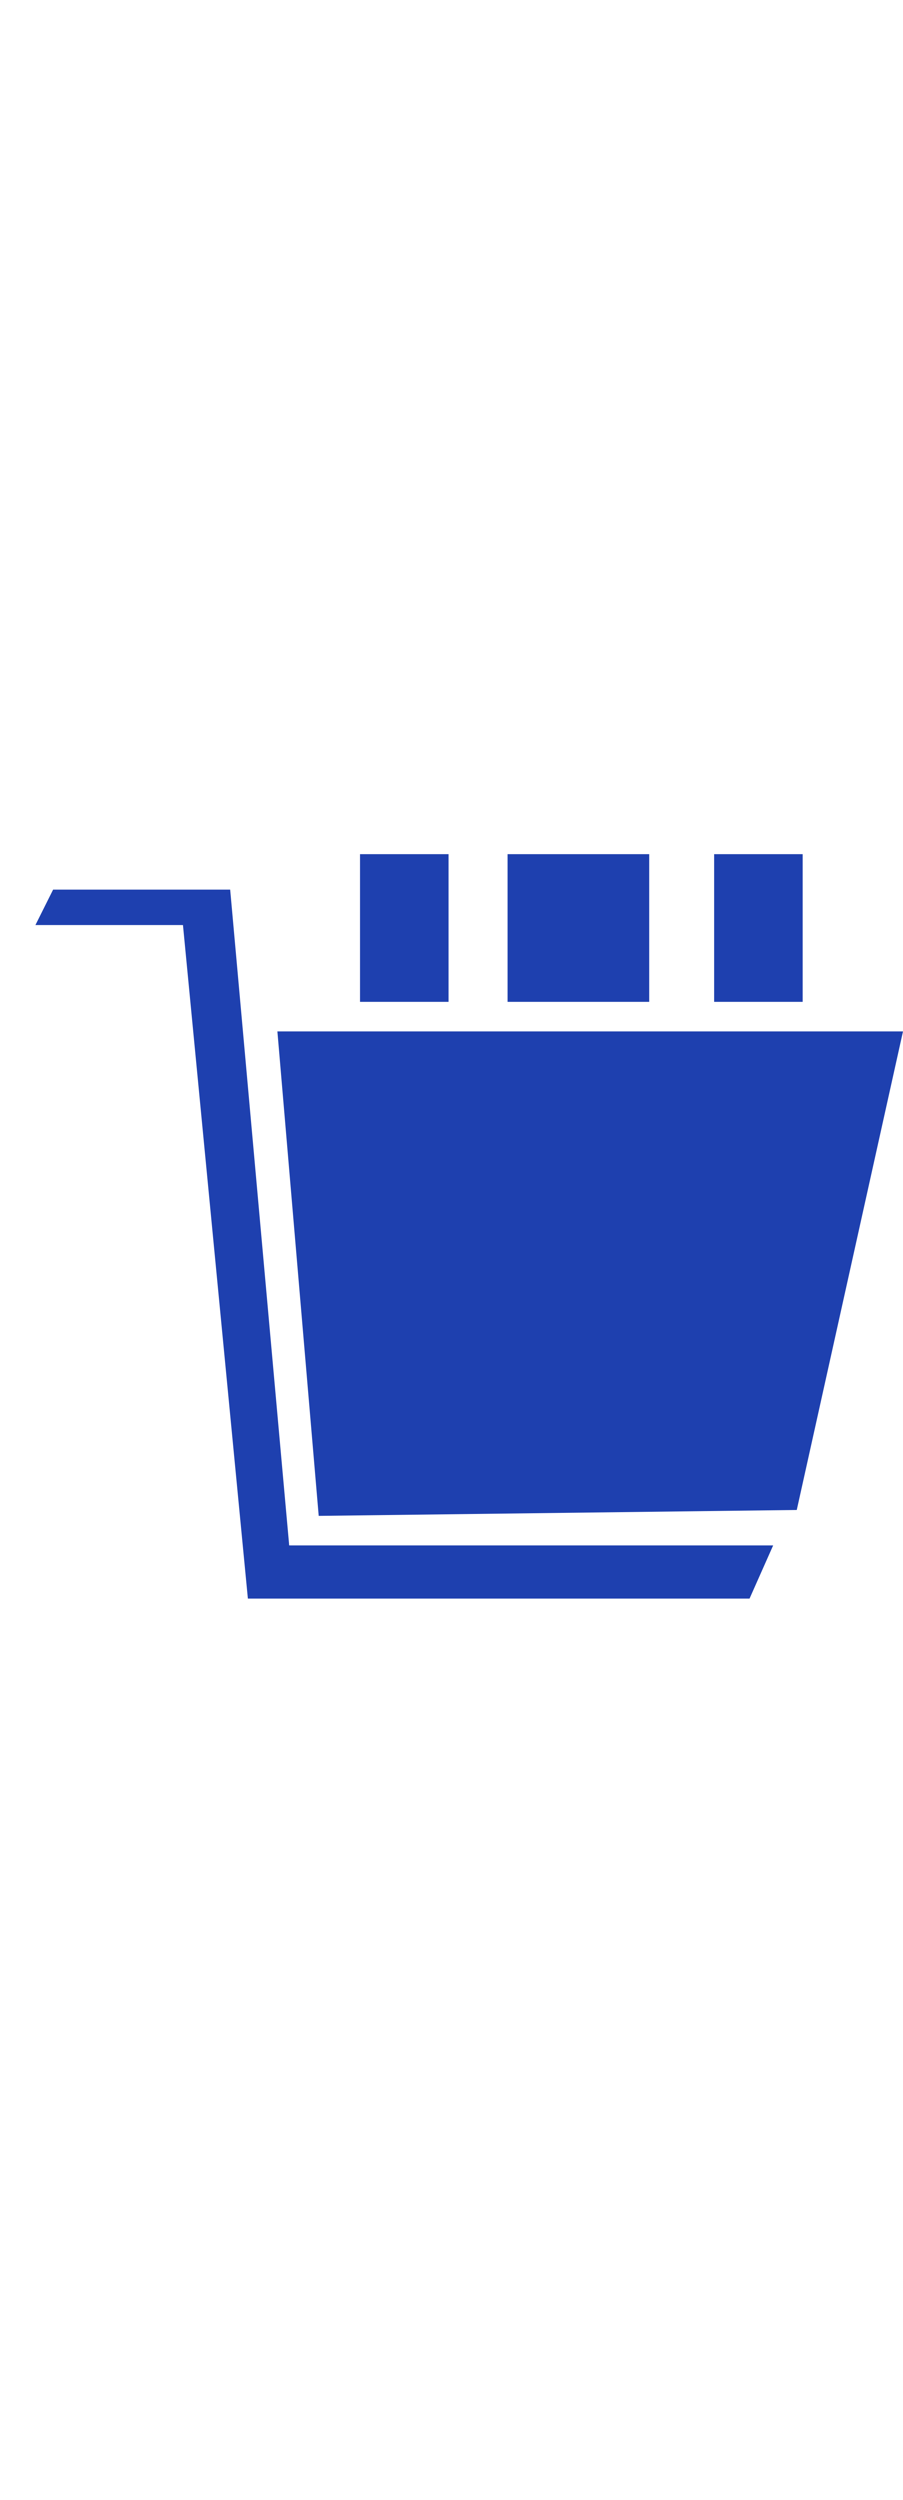 <svg xmlns="http://www.w3.org/2000/svg" width="32pt" viewBox="-21 -12 153 118">
  <path d="M 26 10 L 132 10 L 114 91 L 33 92 M 28 97 L 18 -14 L 10 -8 L 21 106 M 28 97 L 110 97 L 106 106 L 21 106 M 18 -14 L -12 -14 L -15 -8 L 10 -8 M 40 -20 L 55 -20 L 55 5 L 40 5 M 65 -20 L 89 -20 L 89 5 L 65 5 M 100 -20 L 115 -20 L 115 5 L 100 5" fill="rgb(30, 64, 175)"/>
</svg>
